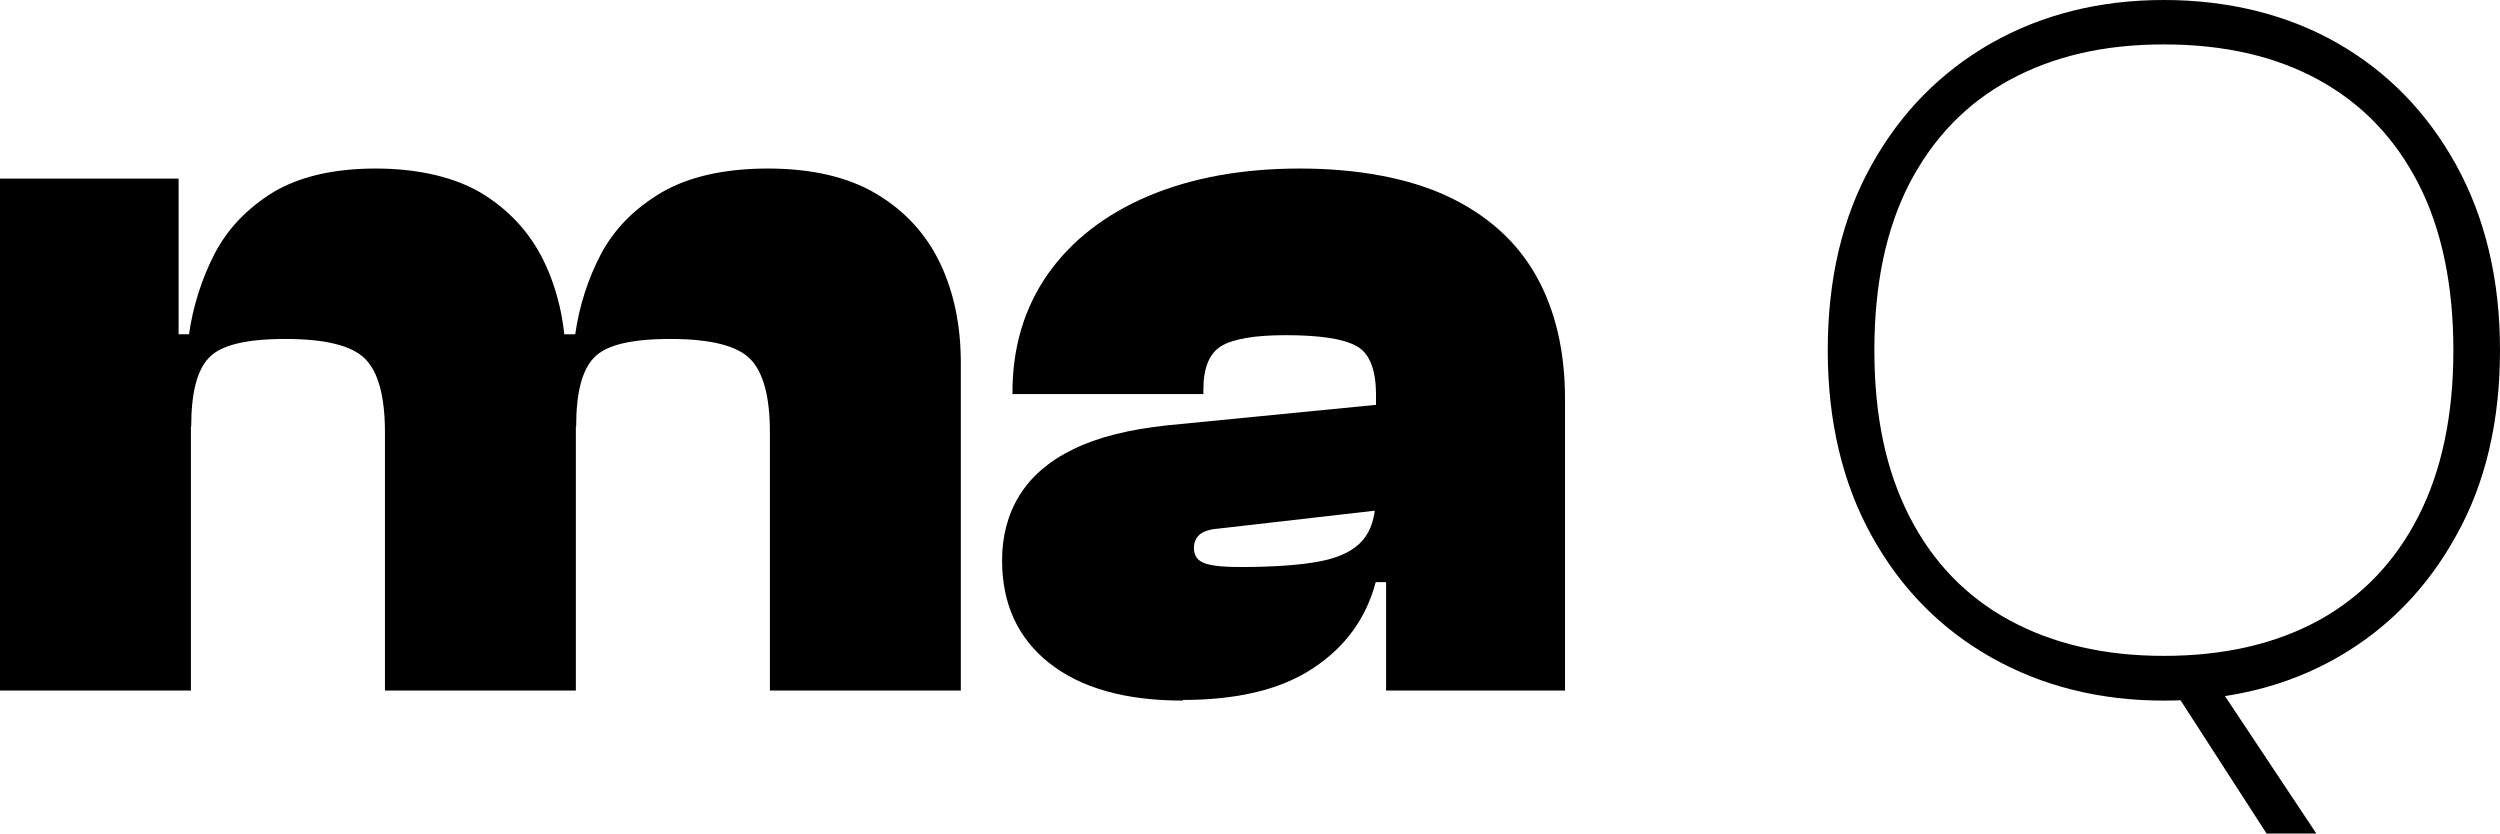<?xml version="1.0" encoding="UTF-8"?>
<svg id="Guías" xmlns="http://www.w3.org/2000/svg" viewBox="0 0 79.36 26.47">
  <path d="m6.06,21.92H0V5.67h5.67v5l.39.16v11.09Zm12.22,0h-6.06v-8.19c0-1.14-.21-1.92-.63-2.34-.42-.42-1.26-.63-2.53-.63s-2.06.2-2.43.6c-.38.4-.56,1.12-.56,2.18h-.61l-.52-2.93h1.06c.13-.9.4-1.75.81-2.55.41-.79,1.03-1.44,1.85-1.95.83-.5,1.92-.76,3.27-.76s2.57.28,3.45.84c.88.56,1.53,1.31,1.95,2.24.42.93.63,1.96.63,3.08h.32v10.41Zm12.22,0h-6.06v-8.19c0-1.14-.21-1.92-.63-2.34s-1.26-.63-2.53-.63-2.06.2-2.43.6c-.38.4-.56,1.12-.56,2.18h-.61l-.52-2.93h1.1c.13-.9.4-1.75.82-2.55.42-.79,1.06-1.44,1.92-1.95.86-.5,1.99-.76,3.38-.76s2.55.27,3.45.81c.9.54,1.57,1.27,2.01,2.19.44.92.66,1.98.66,3.16v10.41Z"/>
  <path d="m37.55,22.24c-1.83,0-3.24-.4-4.24-1.19-1-.79-1.5-1.88-1.5-3.26,0-.77.18-1.46.55-2.06.37-.6.93-1.09,1.71-1.47.77-.38,1.77-.63,3-.76l6.93-.68v3.35l-5.32.61c-.28.02-.48.09-.6.19-.12.11-.18.25-.18.42,0,.26.12.42.37.5.25.08.61.11,1.08.11,1.07,0,1.92-.06,2.55-.18.62-.12,1.07-.34,1.35-.66s.42-.78.42-1.39l.45-.13v2.84h-.45c-.3,1.14-.96,2.05-1.97,2.72-1.01.68-2.4,1.02-4.16,1.02Zm12.12-.32h-5.67v-3.61h-.32v-5.77c0-.82-.21-1.34-.63-1.56-.42-.23-1.17-.34-2.24-.34-.99,0-1.67.12-2.05.35-.38.24-.56.7-.56,1.39v.13h-6.06v-.06c0-1.44.38-2.69,1.13-3.76.75-1.06,1.82-1.89,3.19-2.47,1.38-.58,2.98-.87,4.8-.87s3.46.3,4.71.89c1.25.59,2.18,1.43,2.79,2.51s.92,2.39.92,3.92v9.25Z"/>
  <path d="m68.69,22.24c-2.04,0-3.87-.46-5.48-1.37-1.61-.91-2.88-2.2-3.8-3.87-.92-1.66-1.39-3.63-1.39-5.88s.46-4.22,1.39-5.88c.92-1.66,2.19-2.95,3.8-3.87,1.61-.91,3.44-1.37,5.48-1.37s3.92.46,5.51,1.37c1.59.91,2.85,2.2,3.77,3.87.92,1.67,1.39,3.63,1.39,5.88s-.46,4.22-1.39,5.88c-.92,1.67-2.18,2.96-3.77,3.87-1.59.91-3.43,1.37-5.51,1.37Zm0-1.42c1.91,0,3.55-.38,4.92-1.13,1.36-.75,2.42-1.85,3.16-3.3.74-1.45,1.11-3.21,1.11-5.27s-.37-3.85-1.11-5.29c-.74-1.44-1.79-2.54-3.16-3.29-1.36-.75-3-1.13-4.92-1.13s-3.52.38-4.9,1.13c-1.38.75-2.43,1.85-3.18,3.29-.74,1.44-1.11,3.2-1.11,5.29s.37,3.82,1.11,5.27,1.8,2.55,3.18,3.3c1.38.75,3.01,1.13,4.9,1.13Zm4.84,5.64h-1.58l-3.35-5.19h1.48l3.45,5.19Z"/>
</svg>